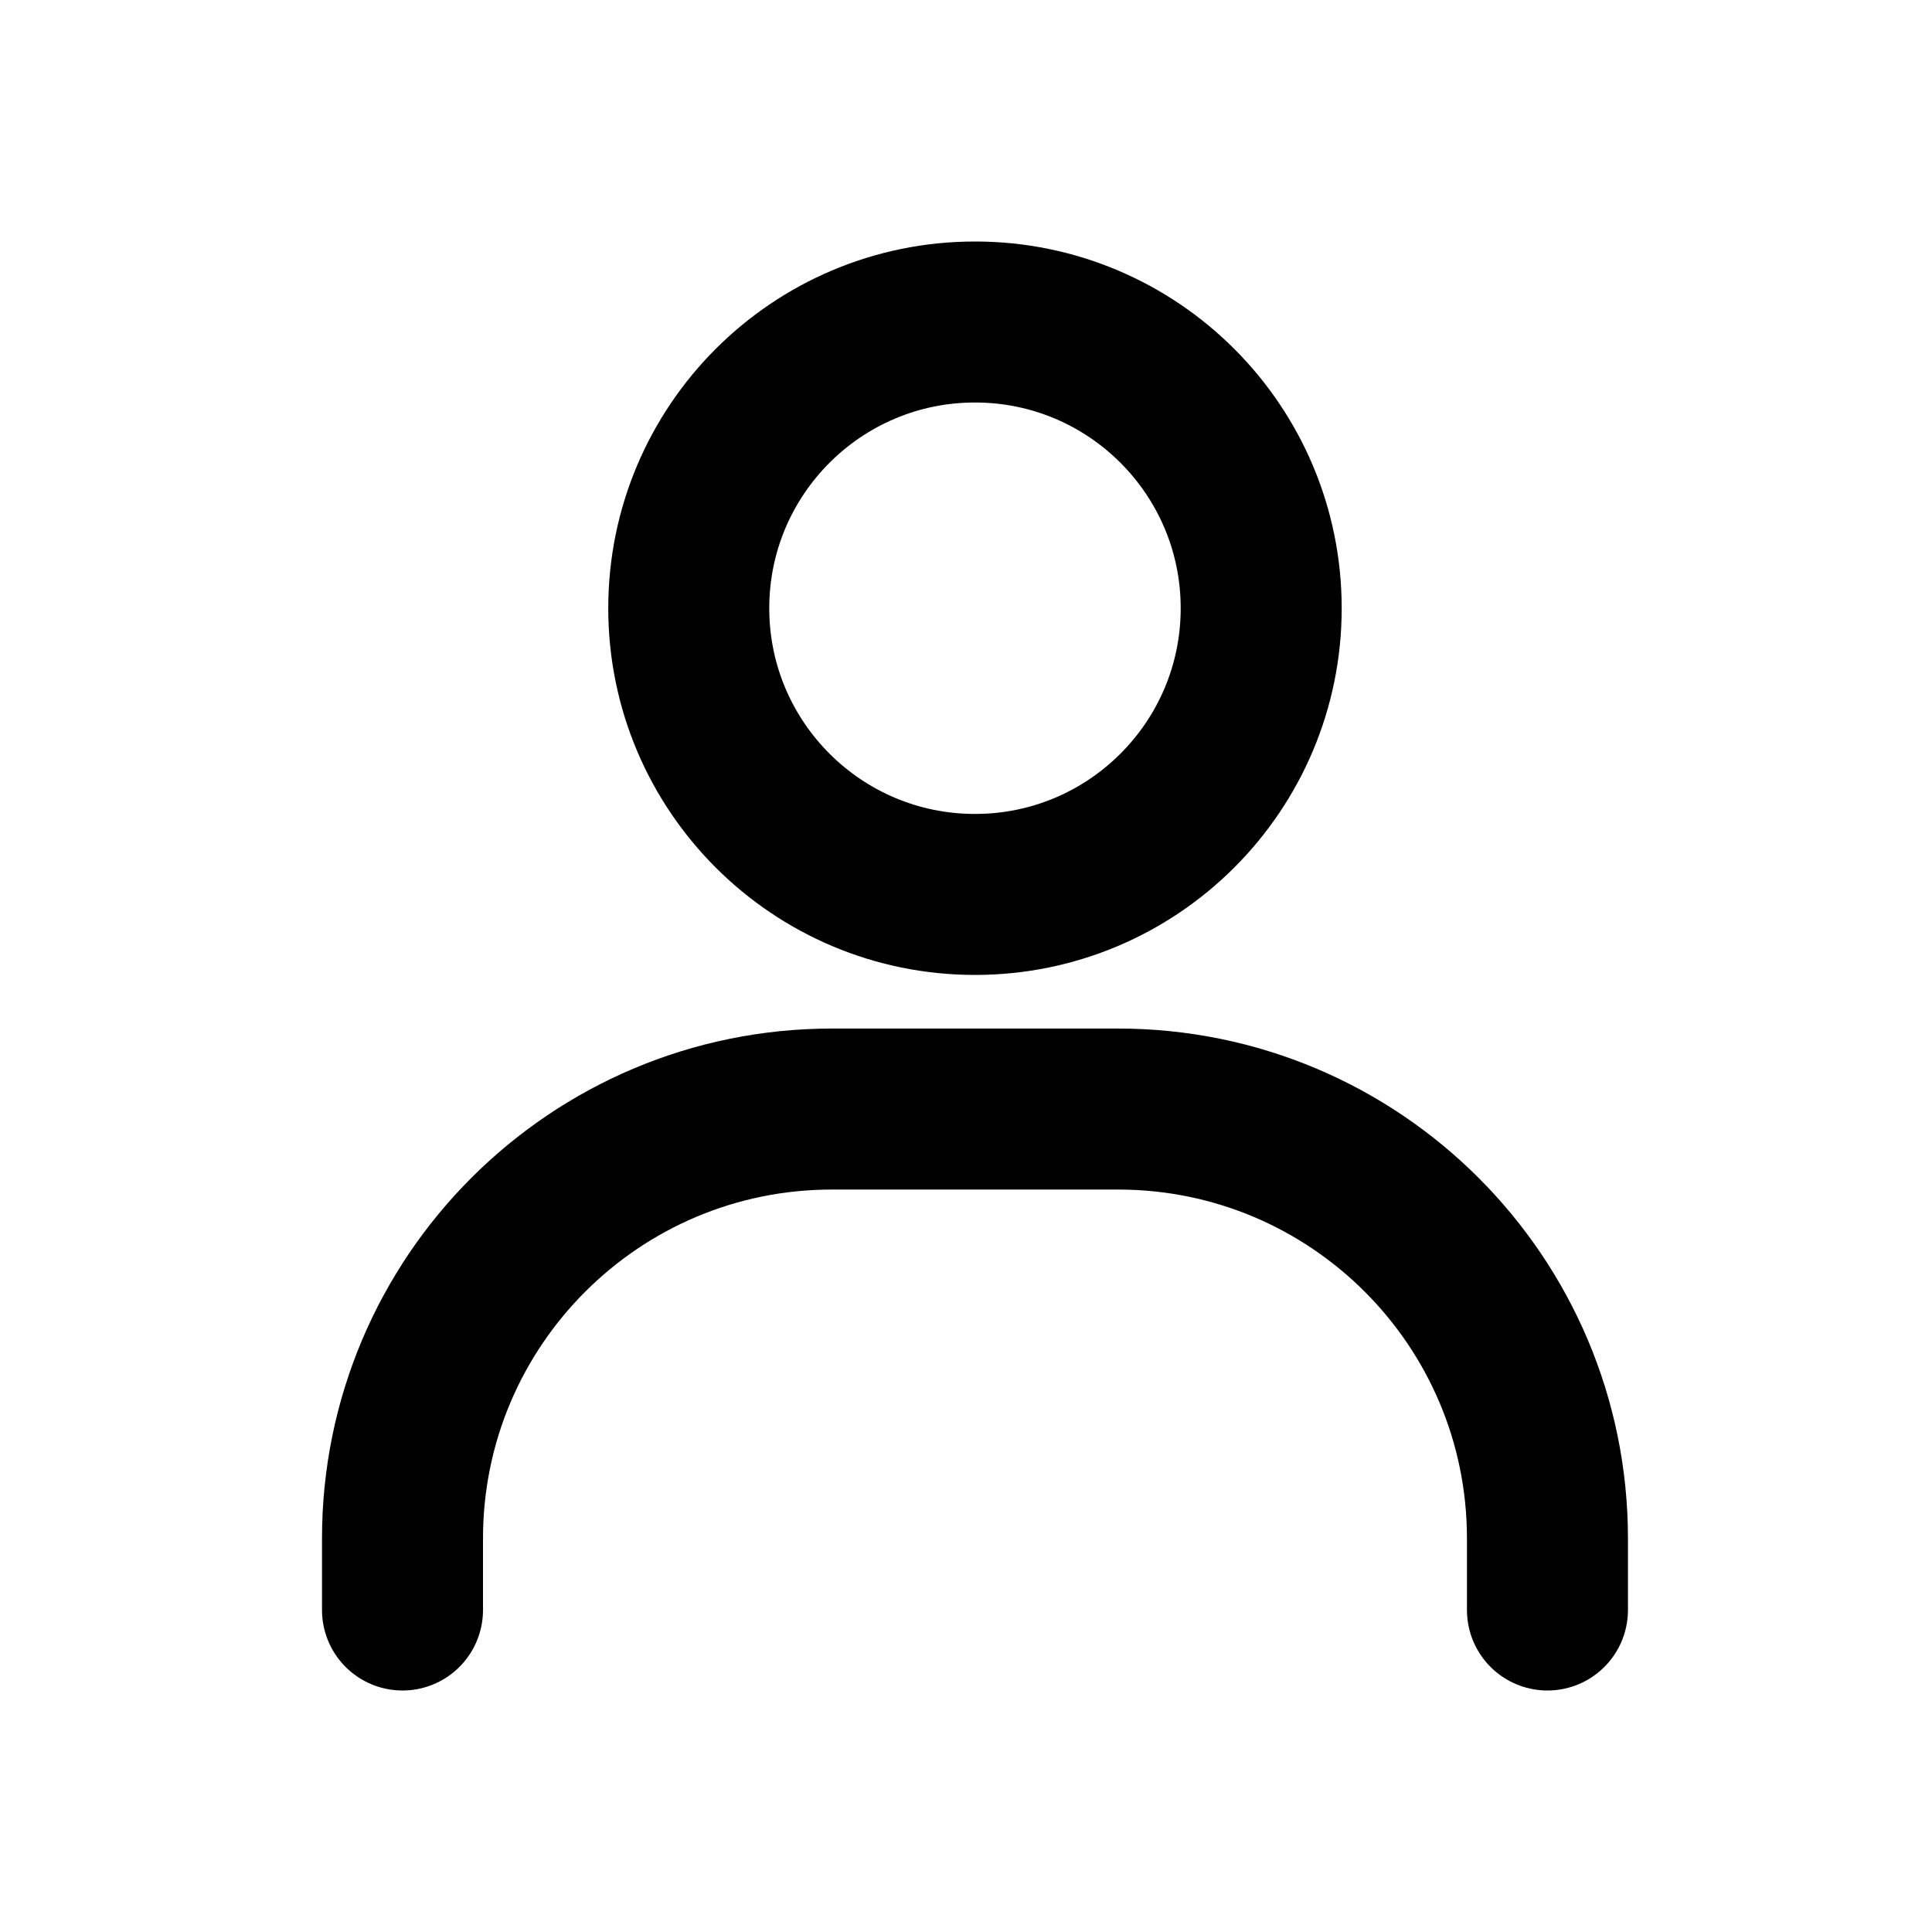 <svg width="24" height="24" viewBox="0 0 24 24" fill="none" xmlns="http://www.w3.org/2000/svg">
<path d="M5 20V19.111C5 16.165 7.388 13.777 10.334 13.777H13.889C16.835 13.777 19.223 16.165 19.223 19.111V20" stroke="black" stroke-width="2" stroke-linecap="round"/>
<path d="M12.112 11.111C10.148 11.111 8.556 9.519 8.556 7.556C8.556 5.592 10.148 4 12.112 4C14.075 4 15.667 5.592 15.667 7.556C15.667 9.519 14.075 11.111 12.112 11.111Z" stroke="black" stroke-width="2" stroke-linecap="round"/>
</svg>
